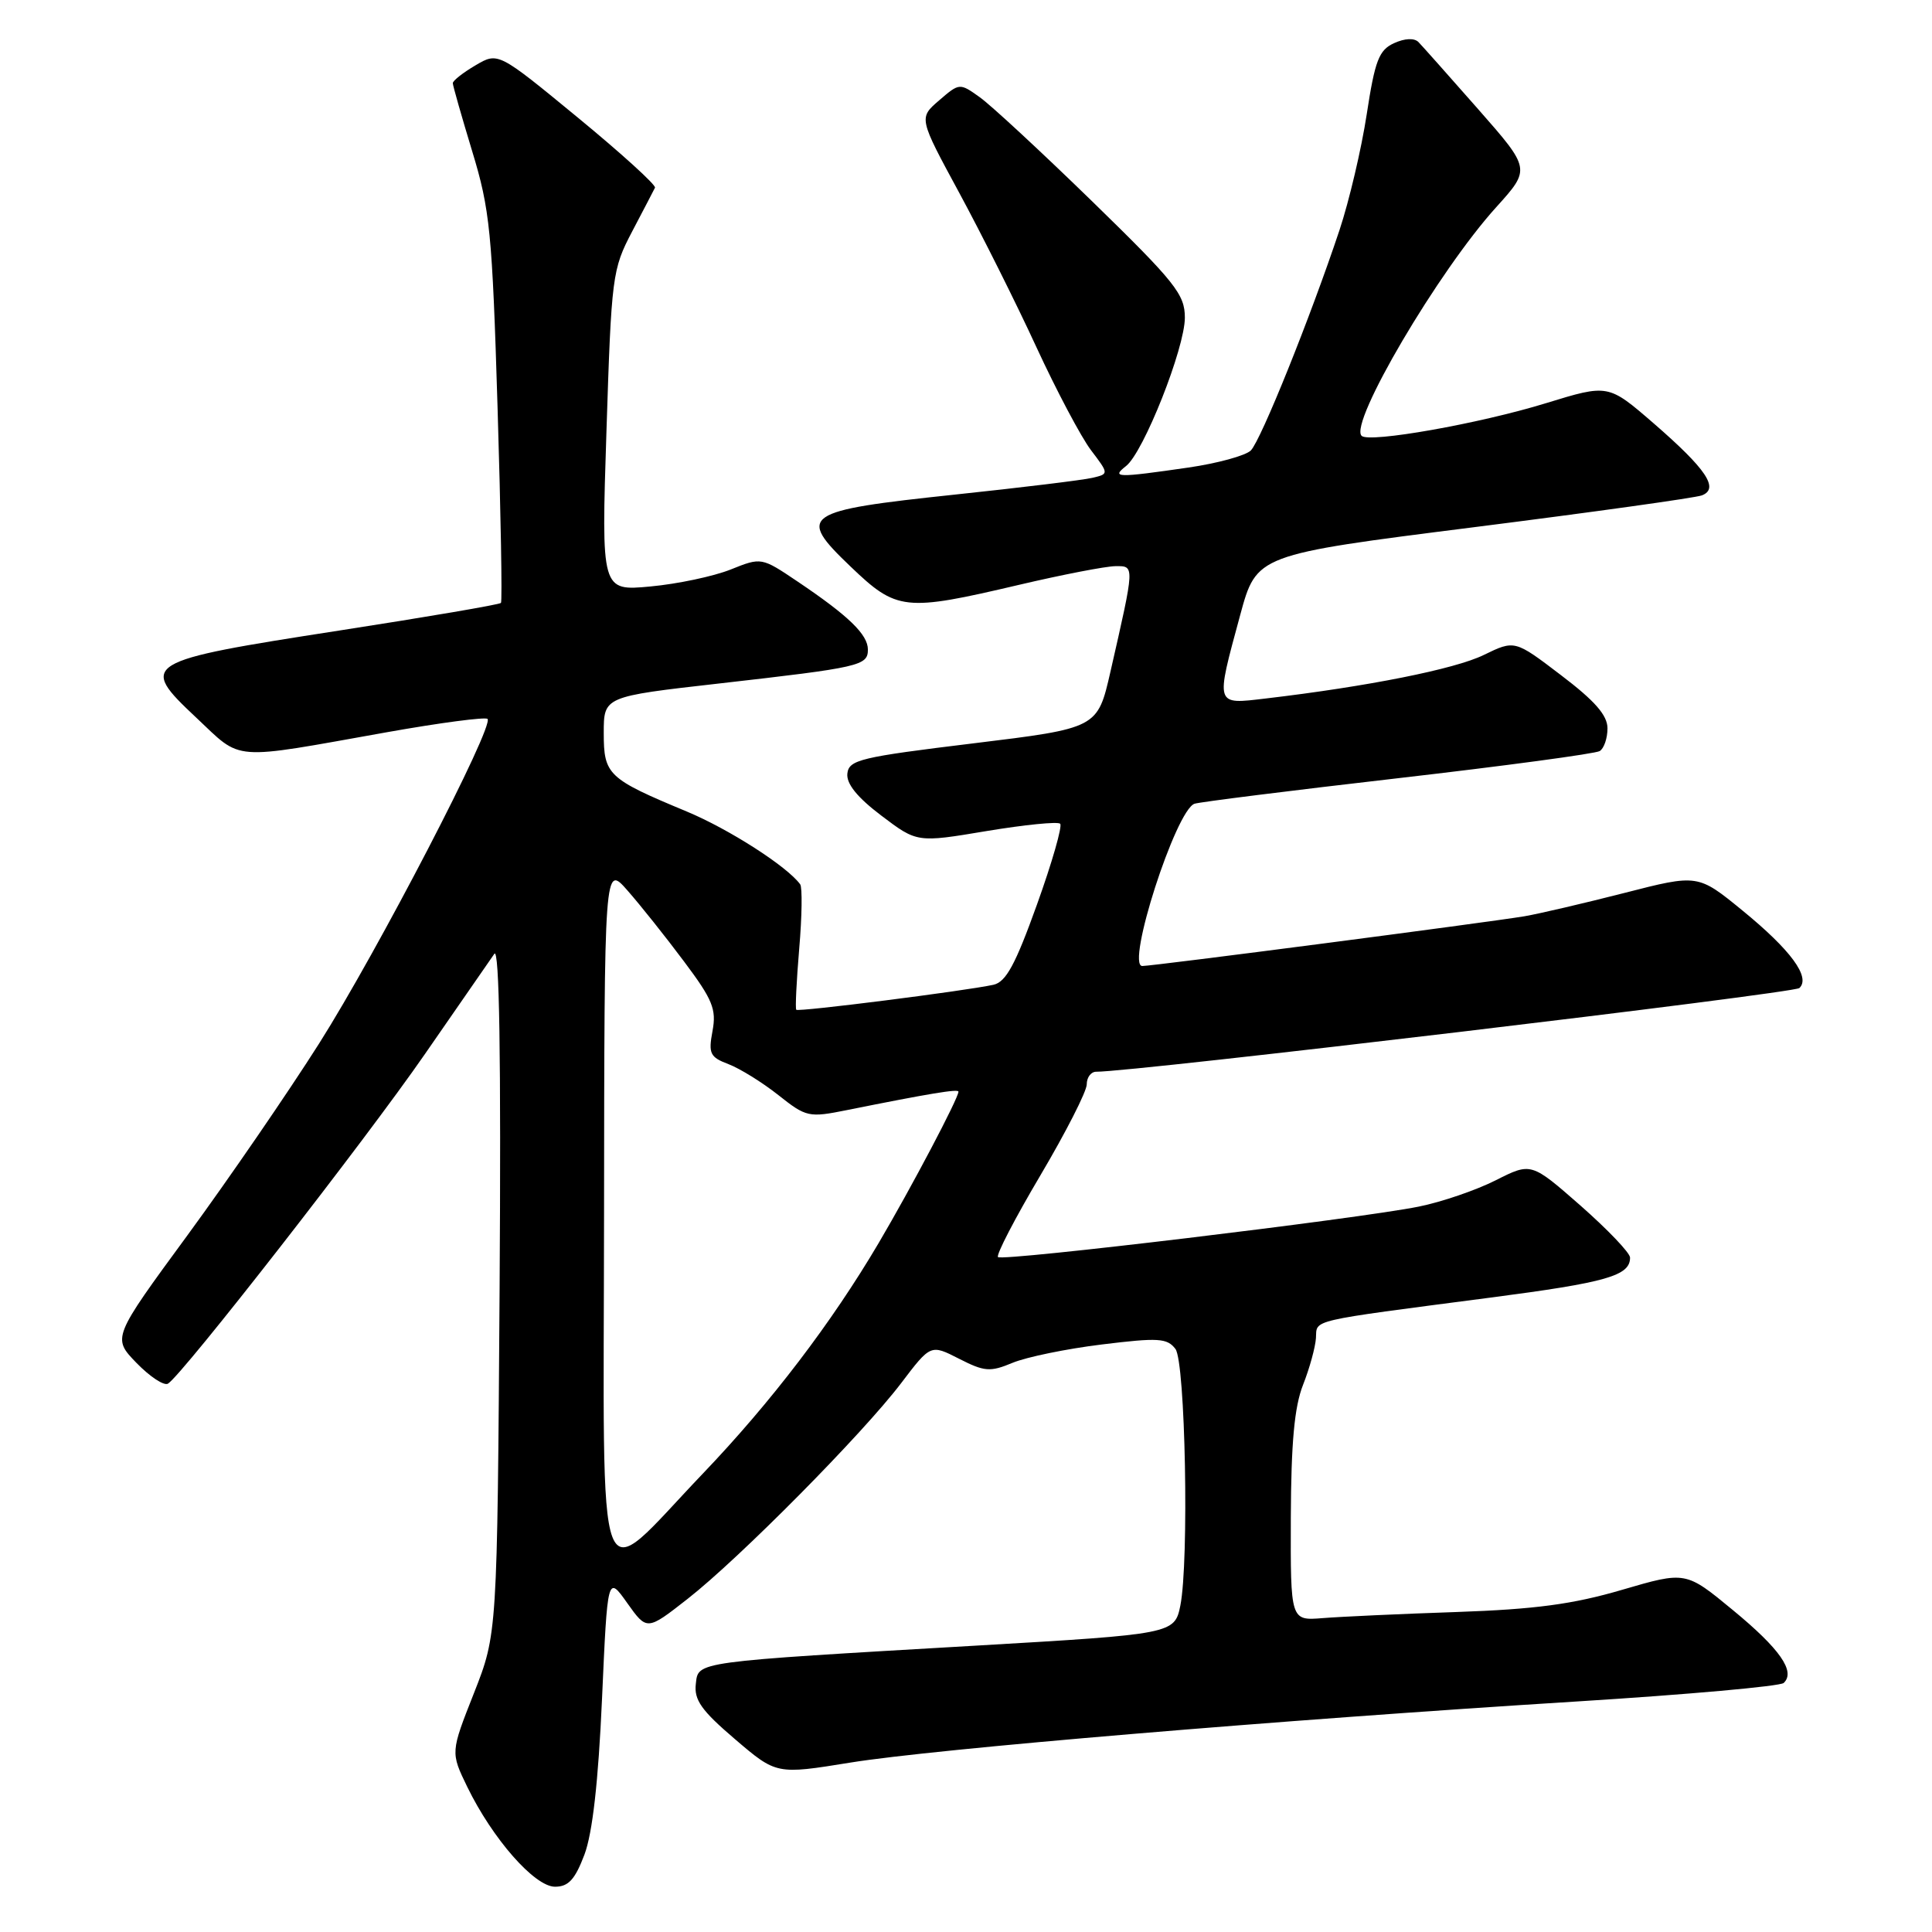 <?xml version="1.0" encoding="UTF-8" standalone="no"?>
<!DOCTYPE svg PUBLIC "-//W3C//DTD SVG 1.1//EN" "http://www.w3.org/Graphics/SVG/1.1/DTD/svg11.dtd" >
<svg xmlns="http://www.w3.org/2000/svg" xmlns:xlink="http://www.w3.org/1999/xlink" version="1.1" viewBox="0 0 256 256">
 <g >
 <path fill="currentColor"
d=" M 77.44 245.75 C 78.51 242.90 79.28 236.11 79.77 225.12 C 80.50 208.73 80.50 208.73 83.11 212.41 C 85.72 216.08 85.72 216.08 91.11 211.86 C 97.95 206.51 114.30 190.00 119.41 183.27 C 123.32 178.12 123.32 178.12 127.08 180.04 C 130.45 181.76 131.20 181.82 134.17 180.58 C 136.00 179.82 141.32 178.72 146.00 178.15 C 153.49 177.23 154.65 177.30 155.75 178.74 C 157.07 180.48 157.57 206.88 156.40 212.76 C 155.65 216.48 155.34 216.54 129.58 218.04 C 91.72 220.24 92.54 220.13 92.20 223.13 C 91.95 225.25 92.95 226.66 97.39 230.45 C 102.88 235.14 102.88 235.14 112.69 233.55 C 123.79 231.75 169.49 227.91 209.00 225.45 C 223.57 224.54 235.88 223.44 236.35 223.00 C 237.95 221.49 235.86 218.49 229.62 213.35 C 223.37 208.19 223.37 208.19 214.93 210.66 C 208.43 212.57 203.40 213.24 193.00 213.60 C 185.57 213.85 177.59 214.22 175.25 214.41 C 171.00 214.75 171.00 214.75 171.04 201.13 C 171.08 191.18 171.51 186.42 172.66 183.50 C 173.53 181.30 174.29 178.51 174.37 177.30 C 174.52 174.80 173.08 175.13 197.49 171.94 C 212.92 169.93 216.01 169.04 215.99 166.63 C 215.98 166.01 213.03 162.92 209.44 159.76 C 202.89 154.02 202.89 154.02 198.20 156.39 C 195.61 157.70 191.03 159.27 188.00 159.88 C 180.03 161.49 132.82 167.16 132.24 166.57 C 131.96 166.30 134.50 161.41 137.87 155.72 C 141.24 150.02 144.00 144.61 144.00 143.68 C 144.00 142.76 144.56 142.01 145.25 142.01 C 150.00 142.06 237.69 131.62 238.43 130.92 C 239.94 129.49 237.30 125.89 230.90 120.66 C 224.98 115.82 224.98 115.82 215.24 118.32 C 209.88 119.69 203.93 121.08 202.00 121.41 C 197.02 122.24 152.81 128.00 151.36 128.00 C 149.15 128.00 155.80 107.34 158.28 106.50 C 158.95 106.27 171.07 104.75 185.22 103.12 C 199.36 101.49 211.40 99.87 211.97 99.52 C 212.54 99.17 213.00 97.82 213.00 96.51 C 213.00 94.78 211.34 92.88 206.85 89.47 C 200.71 84.79 200.71 84.79 196.60 86.79 C 192.78 88.66 181.24 90.96 167.75 92.55 C 160.95 93.35 161.04 93.64 164.33 81.50 C 166.50 73.50 166.50 73.50 195.21 69.87 C 211.01 67.87 224.64 65.97 225.51 65.64 C 227.84 64.74 226.11 62.16 219.09 56.07 C 213.10 50.89 213.10 50.89 204.86 53.42 C 196.03 56.14 181.39 58.73 180.42 57.75 C 178.73 56.07 190.61 35.89 198.26 27.45 C 202.83 22.39 202.83 22.39 195.85 14.45 C 192.00 10.08 188.45 6.08 187.96 5.58 C 187.41 5.01 186.14 5.07 184.72 5.72 C 182.72 6.63 182.19 8.00 181.10 15.13 C 180.40 19.72 178.77 26.64 177.49 30.49 C 173.65 42.02 167.08 58.34 165.74 59.69 C 165.05 60.37 161.34 61.39 157.49 61.95 C 147.95 63.33 147.22 63.31 149.21 61.75 C 151.53 59.93 157.00 46.13 157.00 42.09 C 157.00 39.00 155.74 37.42 144.75 26.71 C 138.01 20.15 131.30 13.93 129.82 12.88 C 127.16 10.98 127.13 10.98 124.44 13.30 C 121.73 15.63 121.73 15.63 127.11 25.56 C 130.07 31.03 134.67 40.22 137.33 46.00 C 140.00 51.78 143.25 57.92 144.56 59.65 C 146.95 62.80 146.95 62.80 144.72 63.32 C 143.50 63.61 135.30 64.61 126.50 65.54 C 106.33 67.68 105.54 68.22 112.68 75.05 C 118.84 80.95 119.84 81.06 135.00 77.50 C 140.78 76.14 146.53 75.03 147.80 75.02 C 150.37 75.00 150.38 74.79 147.14 89.00 C 145.43 96.49 145.43 96.49 128.96 98.50 C 114.00 100.32 112.48 100.68 112.28 102.50 C 112.13 103.85 113.59 105.66 116.79 108.08 C 121.52 111.66 121.52 111.66 130.72 110.12 C 135.78 109.28 140.17 108.84 140.48 109.15 C 140.79 109.46 139.41 114.28 137.40 119.87 C 134.54 127.83 133.30 130.12 131.63 130.49 C 127.86 131.31 105.78 134.11 105.51 133.80 C 105.36 133.64 105.54 129.99 105.90 125.70 C 106.27 121.42 106.32 117.58 106.03 117.18 C 104.31 114.81 96.59 109.86 91.00 107.53 C 80.54 103.18 80.00 102.67 80.00 97.13 C 80.00 92.30 80.00 92.30 95.25 90.57 C 113.99 88.44 115.00 88.21 115.00 86.07 C 115.00 84.08 112.45 81.61 105.69 77.06 C 100.89 73.83 100.89 73.83 96.80 75.47 C 94.54 76.37 89.77 77.38 86.19 77.71 C 79.67 78.32 79.67 78.32 80.36 57.09 C 81.02 36.55 81.13 35.69 83.76 30.68 C 85.26 27.83 86.62 25.21 86.79 24.87 C 86.95 24.52 82.34 20.33 76.54 15.56 C 66.00 6.89 66.00 6.89 63.00 8.66 C 61.35 9.63 60.00 10.69 60.00 11.02 C 60.00 11.34 61.16 15.40 62.57 20.05 C 64.92 27.76 65.22 30.74 65.93 54.00 C 66.36 68.03 66.56 79.68 66.38 79.89 C 66.19 80.11 56.52 81.76 44.89 83.56 C 18.82 87.60 18.33 87.89 25.99 95.08 C 32.19 100.90 30.31 100.76 51.29 97.02 C 58.32 95.77 64.31 94.98 64.60 95.26 C 65.52 96.18 50.01 126.08 42.29 138.26 C 38.19 144.73 30.35 156.15 24.86 163.65 C 14.87 177.27 14.87 177.27 18.09 180.60 C 19.87 182.43 21.74 183.66 22.26 183.34 C 24.19 182.14 48.43 151.06 56.31 139.66 C 60.82 133.14 64.95 127.17 65.50 126.39 C 66.17 125.43 66.40 140.02 66.20 170.73 C 65.89 216.50 65.89 216.50 62.80 224.35 C 59.70 232.20 59.70 232.20 61.91 236.76 C 65.26 243.65 70.84 250.00 73.54 250.00 C 75.32 250.00 76.19 249.05 77.44 245.75 Z  M 80.04 160.82 C 80.08 114.50 80.08 114.50 83.15 118.00 C 84.84 119.92 88.21 124.15 90.63 127.39 C 94.44 132.47 94.95 133.73 94.41 136.62 C 93.85 139.61 94.08 140.08 96.54 141.01 C 98.05 141.59 101.02 143.43 103.13 145.10 C 106.84 148.04 107.16 148.11 112.24 147.09 C 123.23 144.88 127.00 144.26 127.00 144.65 C 127.00 145.52 120.78 157.32 116.42 164.72 C 110.19 175.28 102.20 185.77 93.14 195.25 C 78.65 210.41 79.99 213.94 80.04 160.82 Z "/>
</g>
</svg>